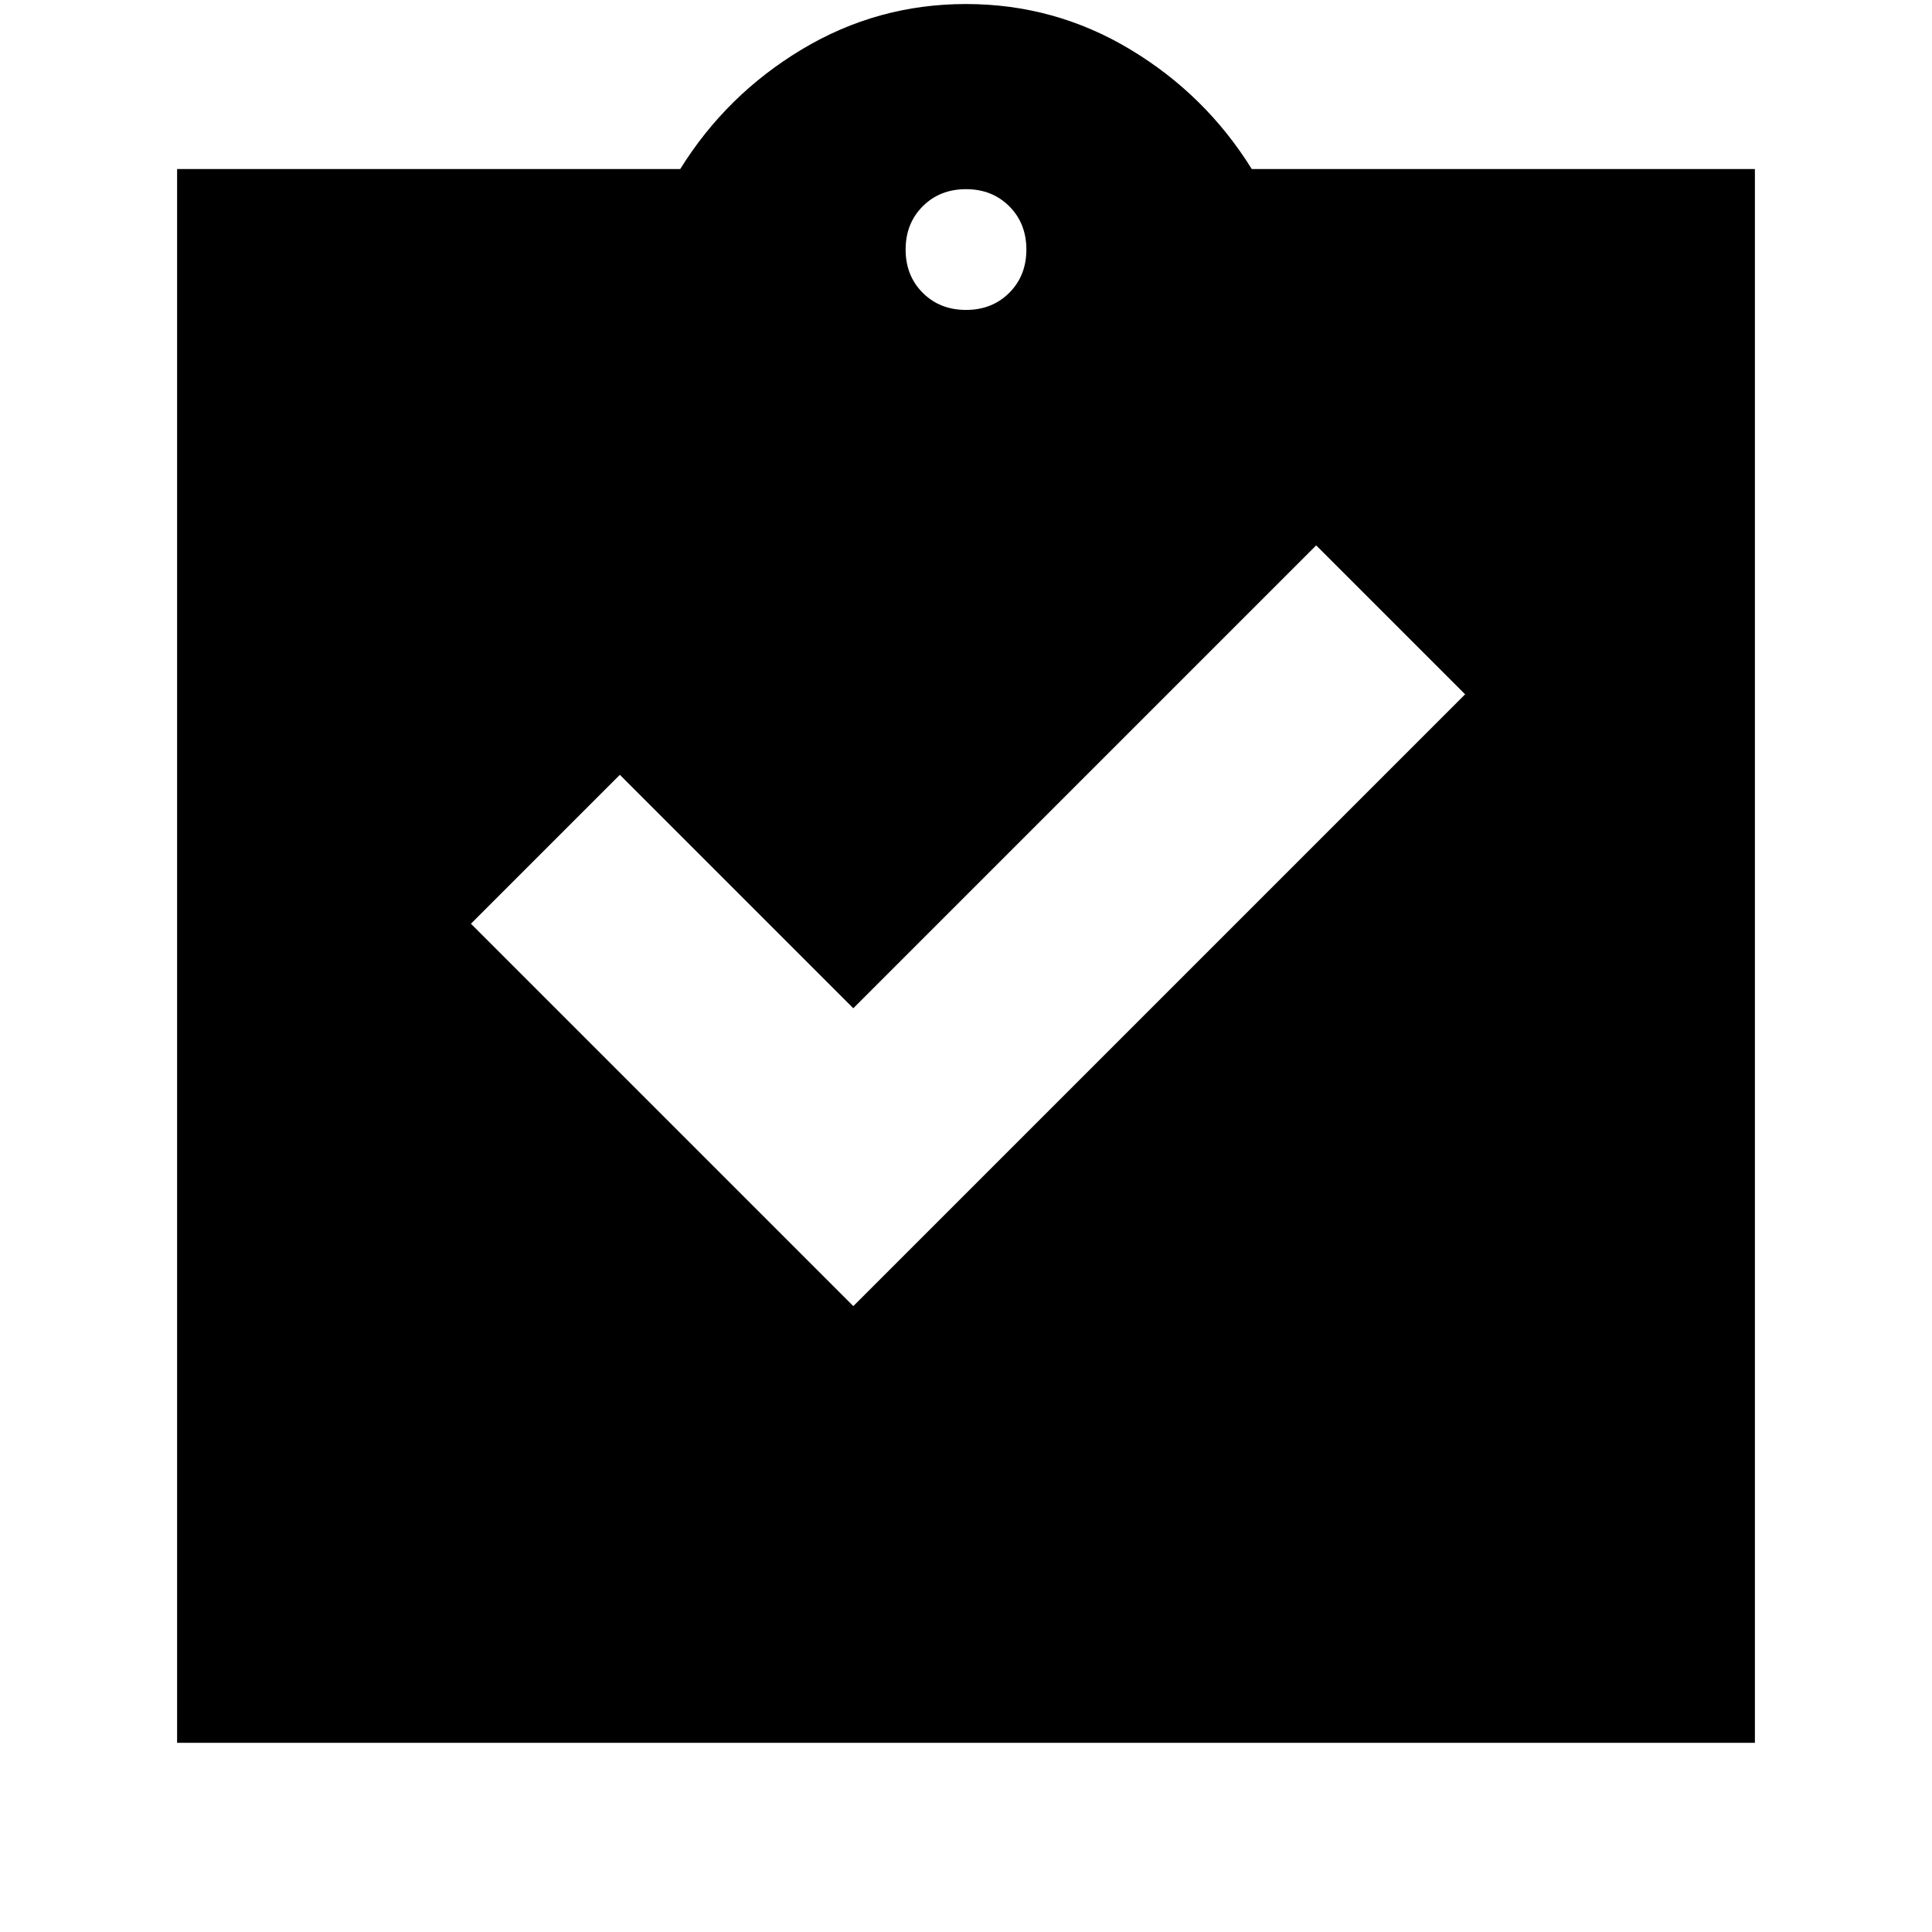 <svg xmlns="http://www.w3.org/2000/svg" height="24" viewBox="0 -960 960 960" width="24"><path d="m424-311 304-304-74-74-230 230-116-116-74 74 190 190ZM88-94v-782h250q23-37 60.5-59.5T480-958q44 0 81.5 22.5T622-876h250v782H88Zm392-712q13 0 21.5-8.5T510-836q0-13-8.5-21.5T480-866q-13 0-21.5 8.5T450-836q0 13 8.5 21.5T480-806Z"/></svg>